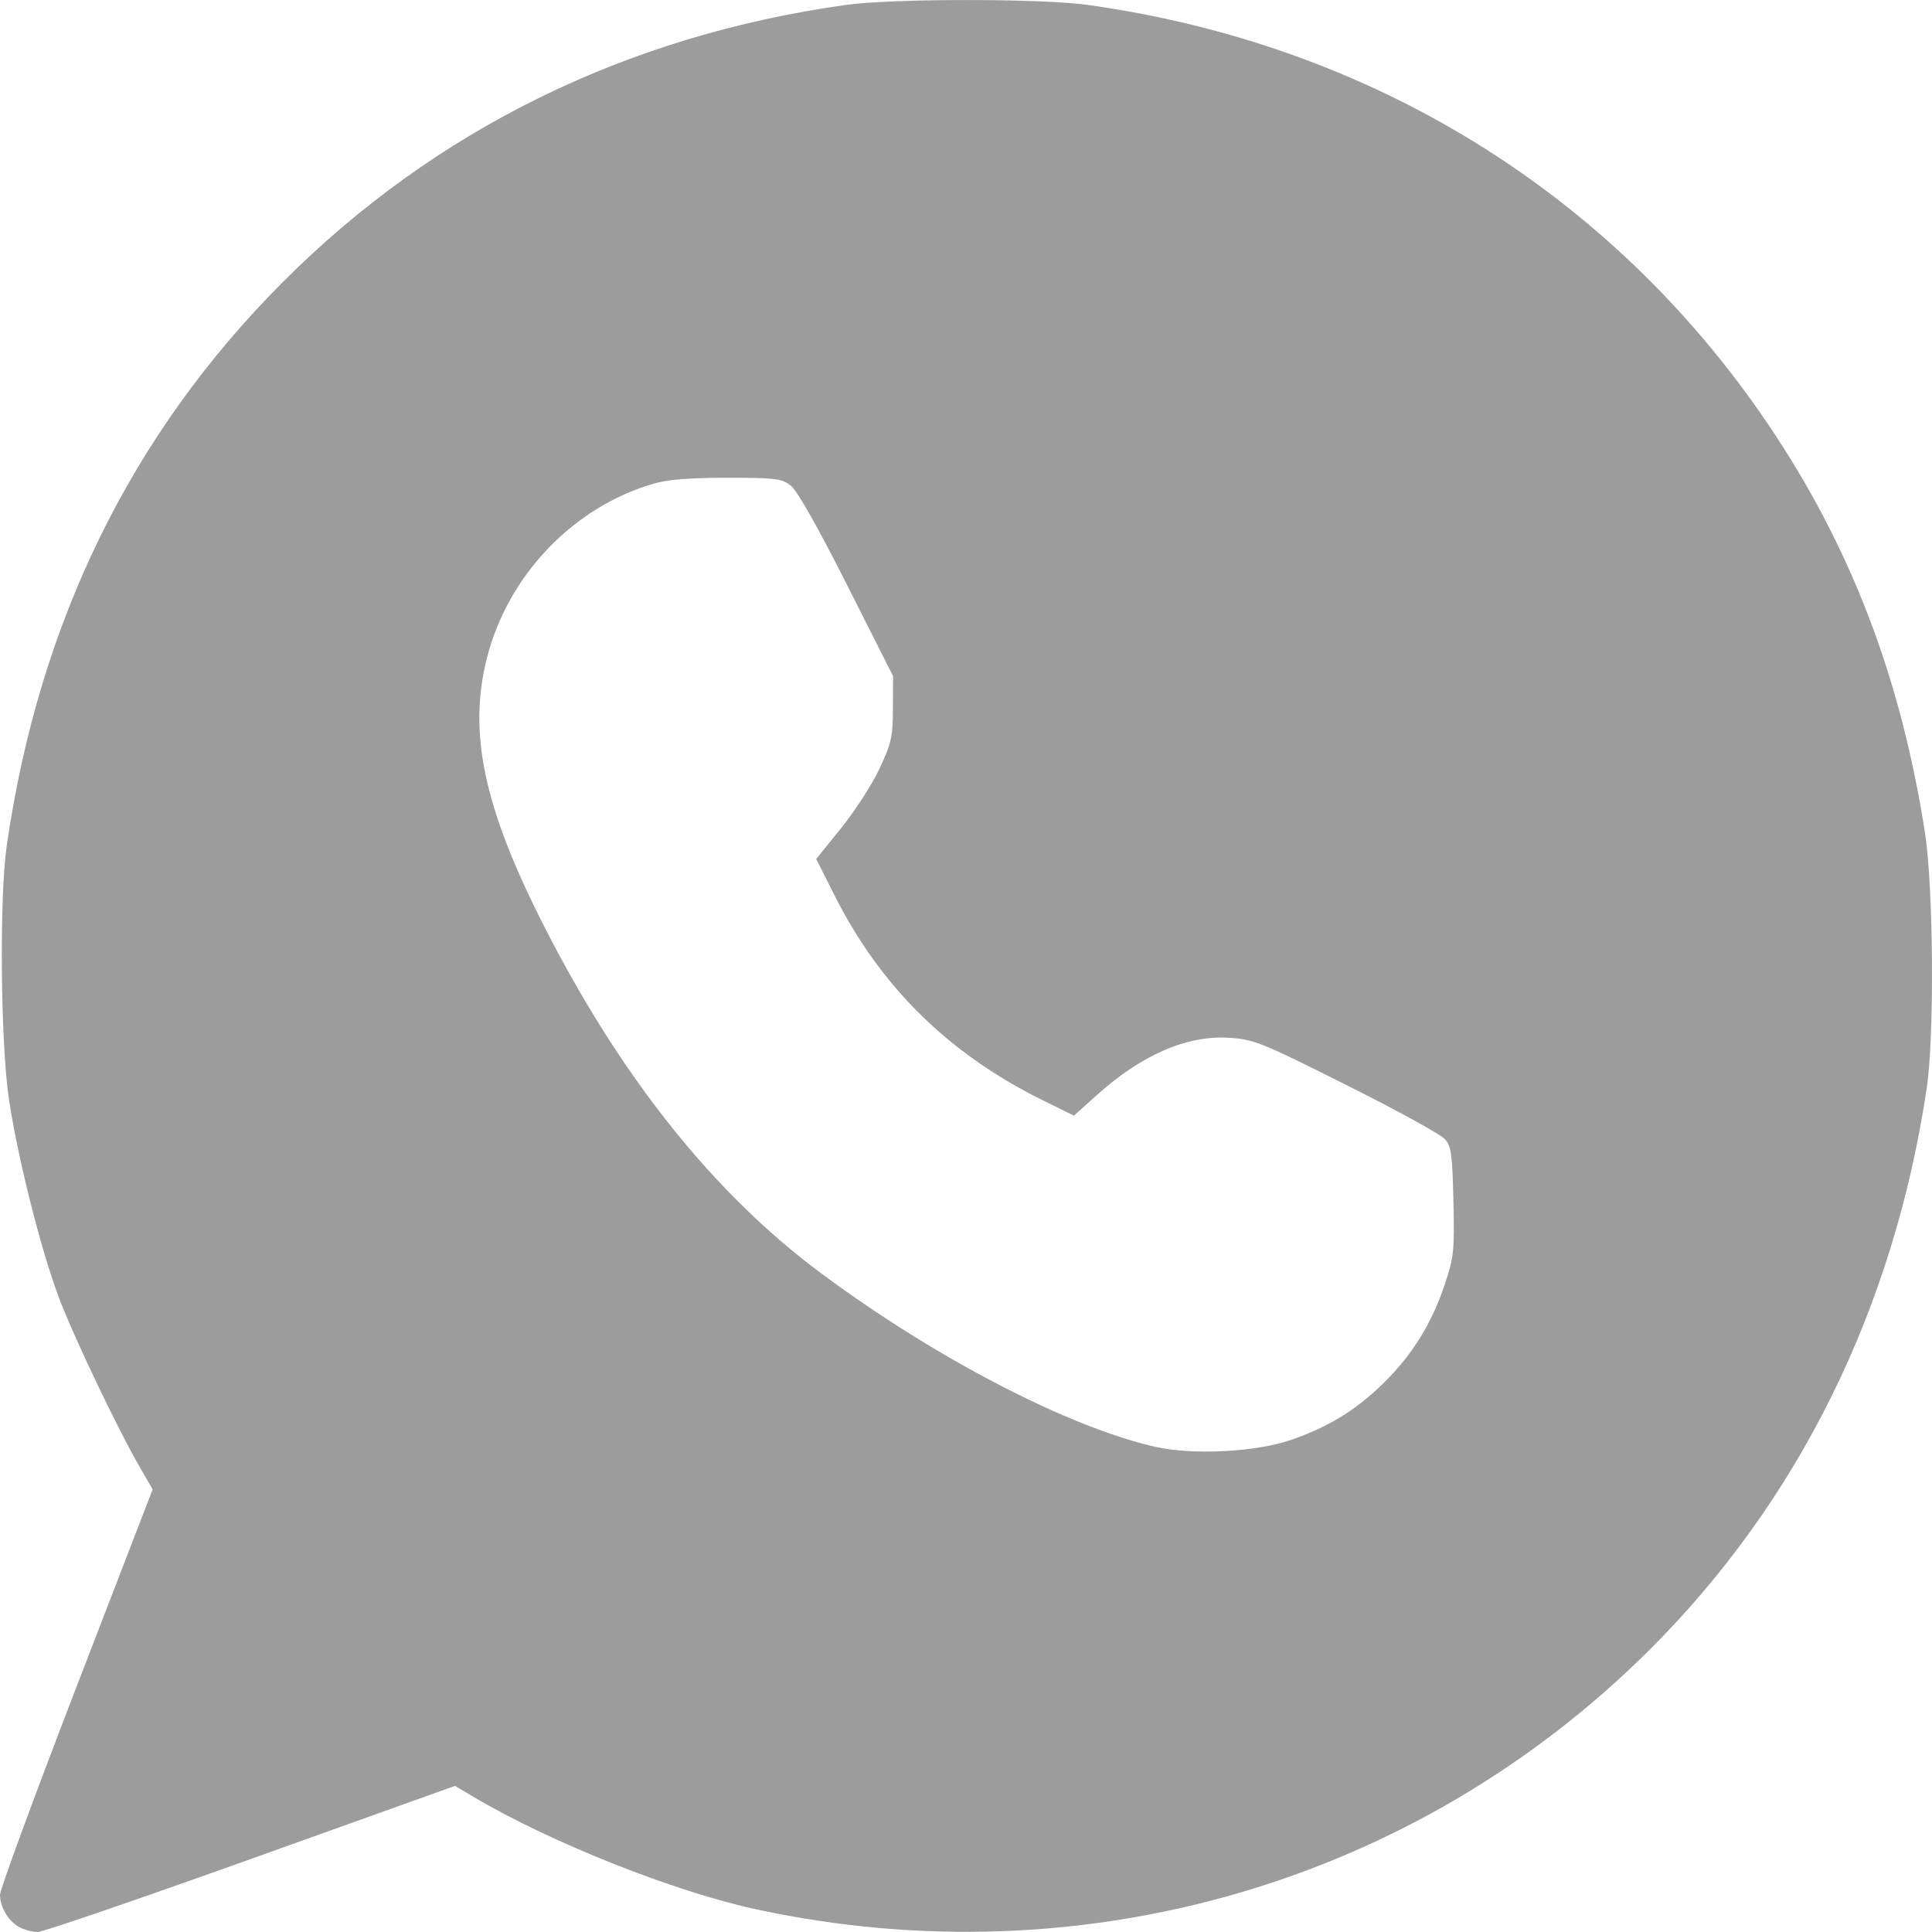 <svg width="24" height="24" viewBox="0 0 24 24" fill="none" xmlns="http://www.w3.org/2000/svg">
<g clip-path="url(#clip0_1_568)">
<path fill-rule="evenodd" clip-rule="evenodd" d="M1.46543e-06 23.538C0.002 23.694 0.103 23.864 0.238 23.938C0.3 23.973 0.403 24 0.468 24C0.532 24 1.725 23.591 3.119 23.092L5.652 22.185L5.887 22.324C6.844 22.891 8.381 23.501 9.406 23.721C13.45 24.589 17.579 23.39 20.481 20.505C22.341 18.655 23.527 16.256 23.935 13.514C24.031 12.87 24.018 11.023 23.913 10.347C23.611 8.404 22.983 6.773 21.953 5.254C20.008 2.388 17.022 0.551 13.512 0.061C12.926 -0.02 11.095 -0.02 10.509 0.061C7.783 0.442 5.406 1.61 3.52 3.497C1.631 5.386 0.482 7.732 0.083 10.511C-0.009 11.156 0.007 12.959 0.111 13.655C0.219 14.373 0.499 15.492 0.723 16.096C0.898 16.57 1.461 17.751 1.743 18.237L1.896 18.502L0.947 20.963C0.425 22.317 -0.001 23.476 1.46543e-06 23.538ZM16.038 17.887C16.505 17.726 16.854 17.511 17.194 17.174C17.547 16.826 17.783 16.443 17.946 15.96C18.061 15.617 18.069 15.542 18.055 14.921C18.041 14.33 18.029 14.239 17.946 14.148C17.894 14.09 17.345 13.789 16.726 13.479C15.67 12.949 15.579 12.912 15.271 12.892C14.742 12.858 14.177 13.104 13.61 13.617L13.341 13.859L12.945 13.664C11.777 13.085 10.932 12.251 10.36 11.109L10.139 10.67L10.45 10.286C10.62 10.074 10.835 9.743 10.925 9.549C11.073 9.234 11.091 9.155 11.092 8.798L11.094 8.399L10.522 7.266C10.161 6.55 9.904 6.097 9.825 6.034C9.71 5.944 9.639 5.935 9.033 5.935C8.561 5.935 8.293 5.957 8.113 6.01C7.118 6.302 6.311 7.147 6.05 8.169C5.812 9.1 6.01 10.033 6.754 11.496C7.713 13.382 8.865 14.826 10.204 15.82C11.62 16.872 13.275 17.73 14.356 17.974C14.82 18.078 15.601 18.038 16.038 17.887Z" fill="#9C9C9C"/>
</g>
<defs>
<clipPath id="clip0_1_568">
<rect width="24" height="24" fill="white"/>
</clipPath>
</defs>
</svg>
